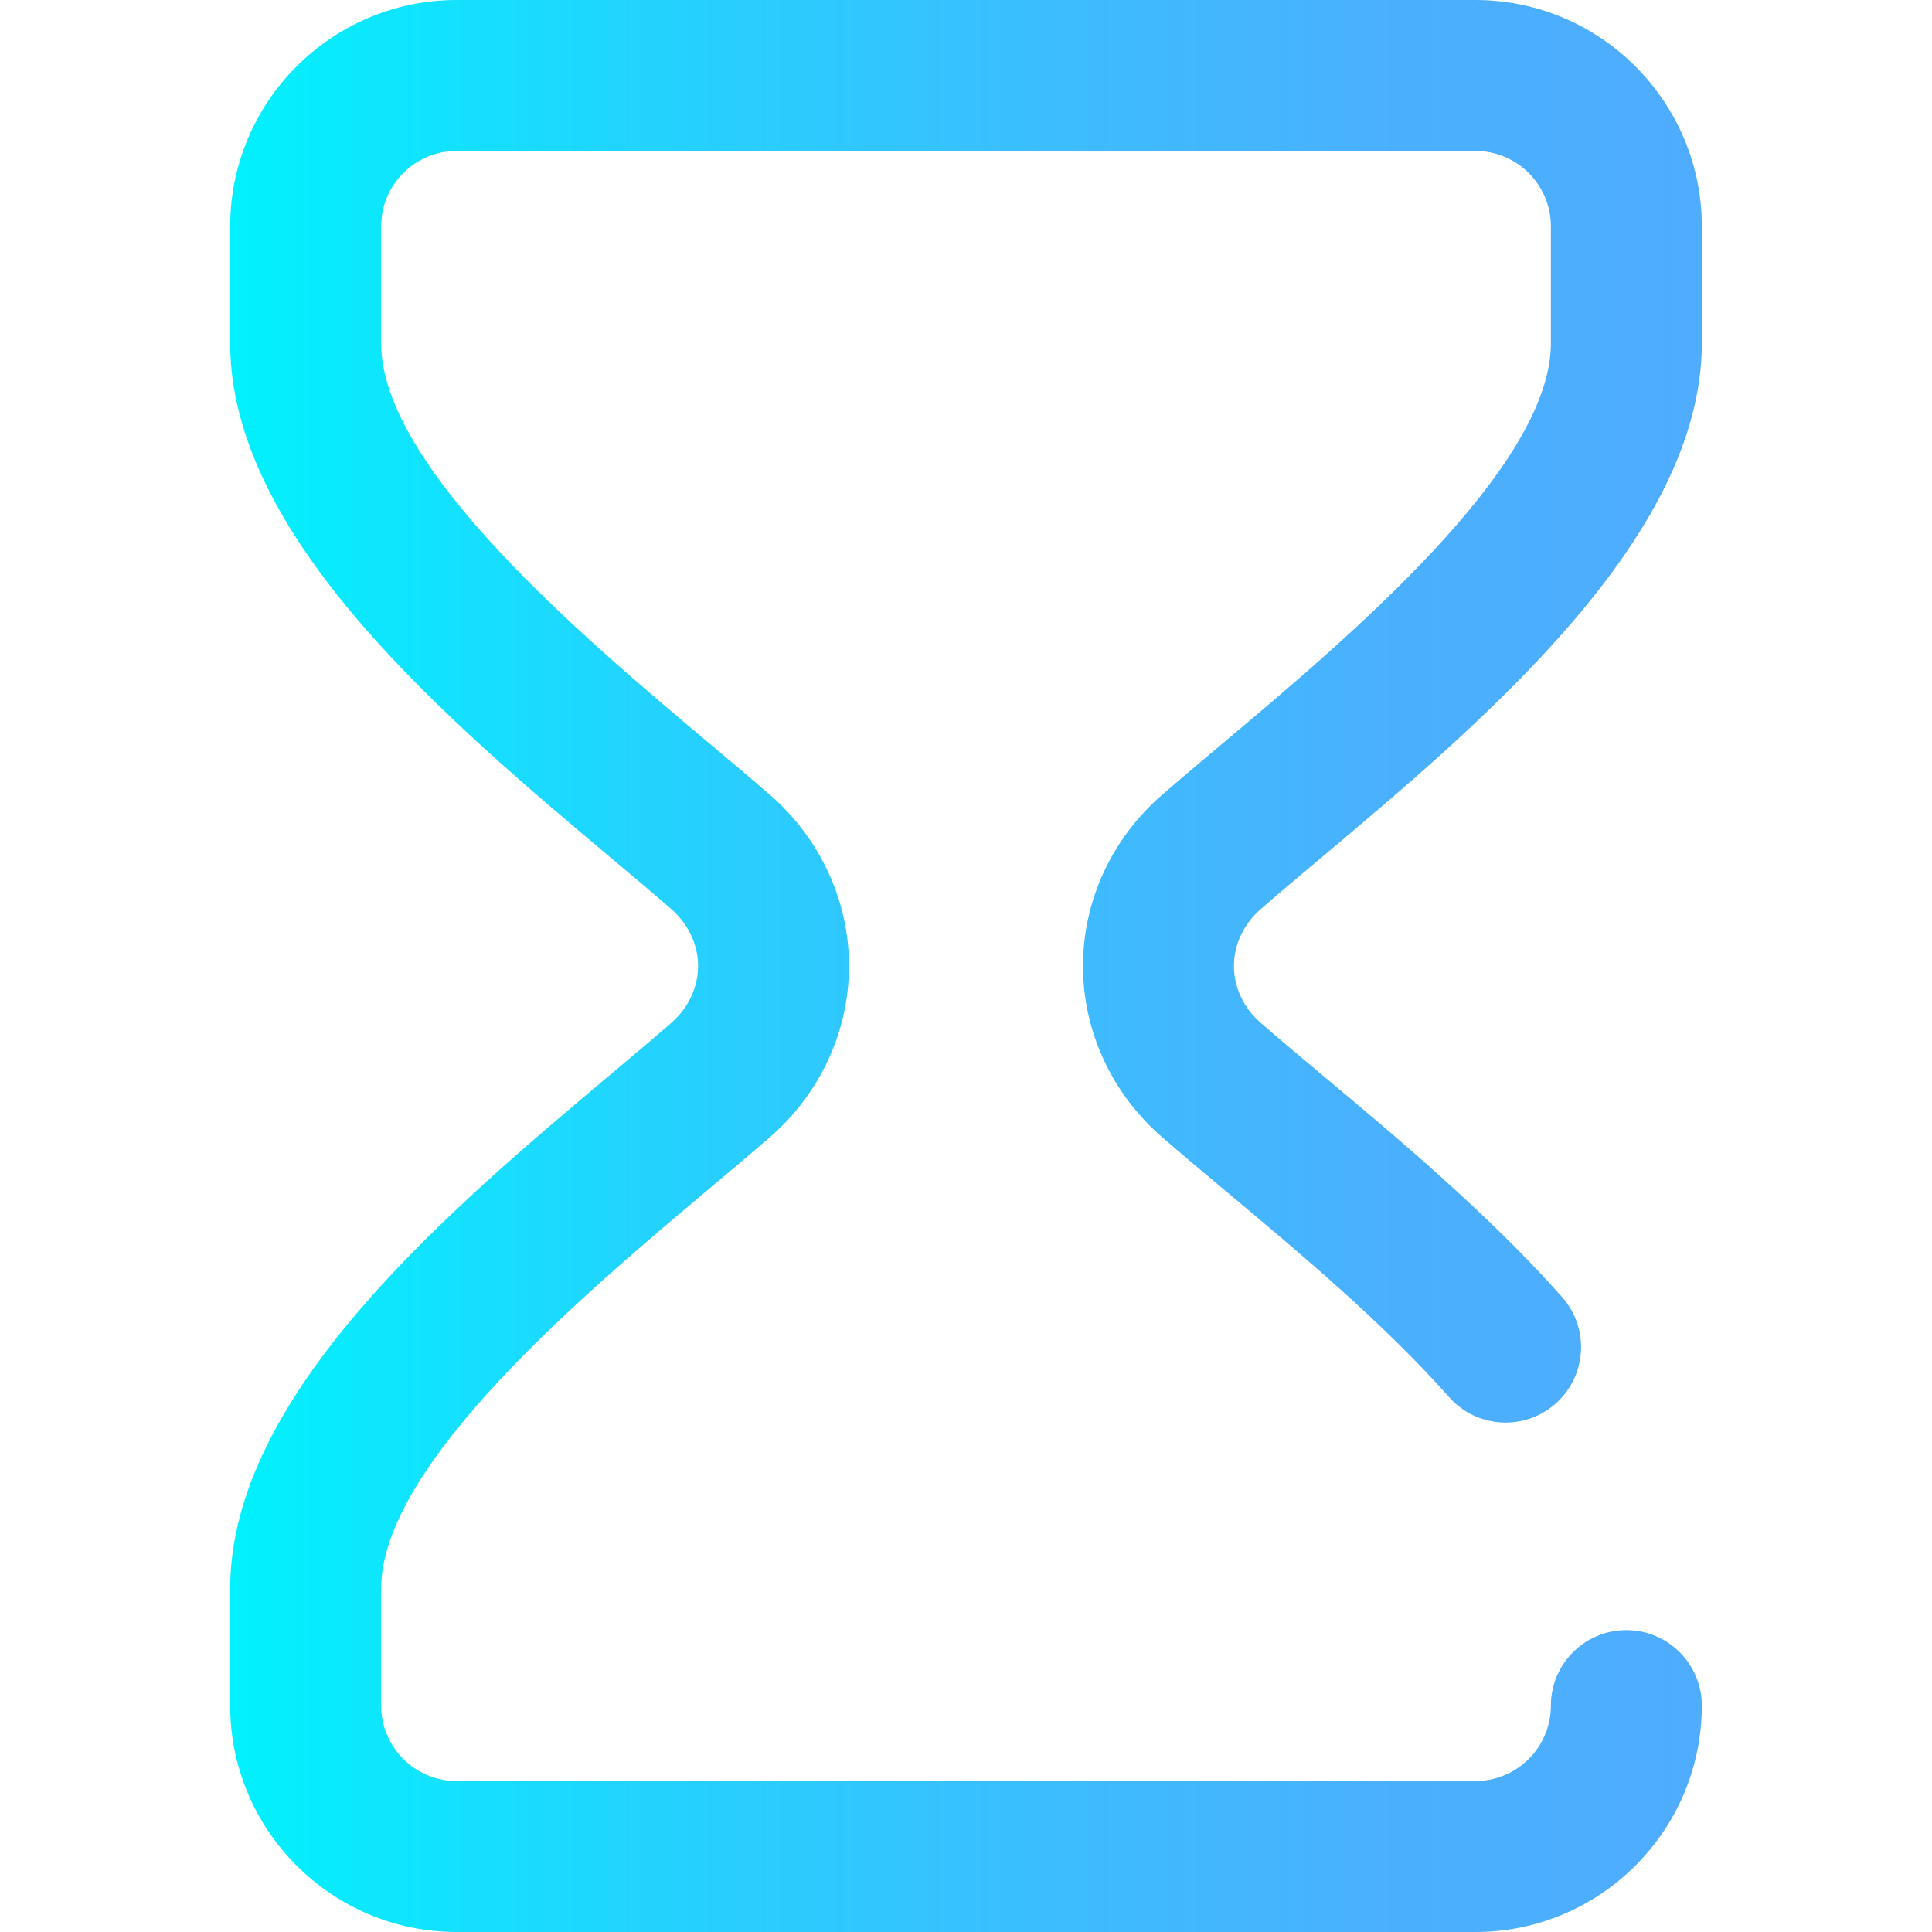 <?xml version="1.0" encoding="iso-8859-1"?>
<!-- Generator: Adobe Illustrator 19.0.0, SVG Export Plug-In . SVG Version: 6.00 Build 0)  -->
<svg version="1.1" id="Capa_1" xmlns="http://www.w3.org/2000/svg" xmlns:xlink="http://www.w3.org/1999/xlink" x="0px" y="0px"
	 viewBox="0 0 512 512" style="enable-background:new 0 0 512 512;" xml:space="preserve">
<linearGradient id="SVGID_1_" gradientUnits="userSpaceOnUse" x1="61" y1="258" x2="451" y2="258" gradientTransform="matrix(1 0 0 -1 0 514)">
	<stop  offset="0" style="stop-color:#00F2FE"/>
	<stop  offset="0.021" style="stop-color:#03EFFE"/>
	<stop  offset="0.293" style="stop-color:#24D2FE"/>
	<stop  offset="0.554" style="stop-color:#3CBDFE"/>
	<stop  offset="0.796" style="stop-color:#4AB0FE"/>
	<stop  offset="1" style="stop-color:#4FACFE"/>
</linearGradient>
<path style="fill:url(#SVGID_1_);" d="M391,512H121c-33.084,0-60-26.916-60-60v-31c0-51.519,58.308-100.533,100.883-136.322
	c5.772-4.852,11.223-9.434,15.99-13.581c4.53-3.941,7.127-9.443,7.127-15.096c0-5.654-2.598-11.156-7.127-15.097
	c-4.767-4.147-10.218-8.729-15.99-13.581C119.308,191.533,61,142.519,61,91V60c0-33.084,26.916-60,60-60h270
	c33.084,0,60,26.916,60,60v31c0,51.519-58.308,100.533-100.883,136.322c-5.772,4.852-11.223,9.434-15.99,13.581
	C329.598,244.844,327,250.347,327,256c0,5.653,2.598,11.155,7.127,15.096c4.946,4.303,10.637,9.066,16.661,14.109
	c19.512,16.333,43.796,36.659,63.179,58.529c7.326,8.267,6.564,20.907-1.702,28.233c-8.267,7.325-20.907,6.564-28.233-1.702
	c-17.407-19.64-39.46-38.1-58.918-54.387c-6.175-5.169-12.007-10.051-17.242-14.604C294.608,289.734,287,273.232,287,256
	s7.608-33.734,20.873-45.275c5.023-4.37,10.601-9.059,16.506-14.022C356.776,169.469,411,123.888,411,91V60c0-11.028-8.972-20-20-20
	H121c-11.028,0-20,8.972-20,20v31c0,32.888,54.224,78.469,86.622,105.703c5.905,4.964,11.483,9.653,16.506,14.022
	C217.392,222.266,225,238.768,225,256c0,17.231-7.608,33.733-20.873,45.274c-5.023,4.37-10.601,9.059-16.506,14.022
	C155.224,342.531,101,388.112,101,421v31c0,11.028,8.972,20,20,20h270c11.028,0,20-8.972,20-20c0-11.046,8.954-20,20-20
	s20,8.954,20,20C451,485.084,424.084,512,391,512z"/>
<g>
</g>
<g>
</g>
<g>
</g>
<g>
</g>
<g>
</g>
<g>
</g>
<g>
</g>
<g>
</g>
<g>
</g>
<g>
</g>
<g>
</g>
<g>
</g>
<g>
</g>
<g>
</g>
<g>
</g>
</svg>
